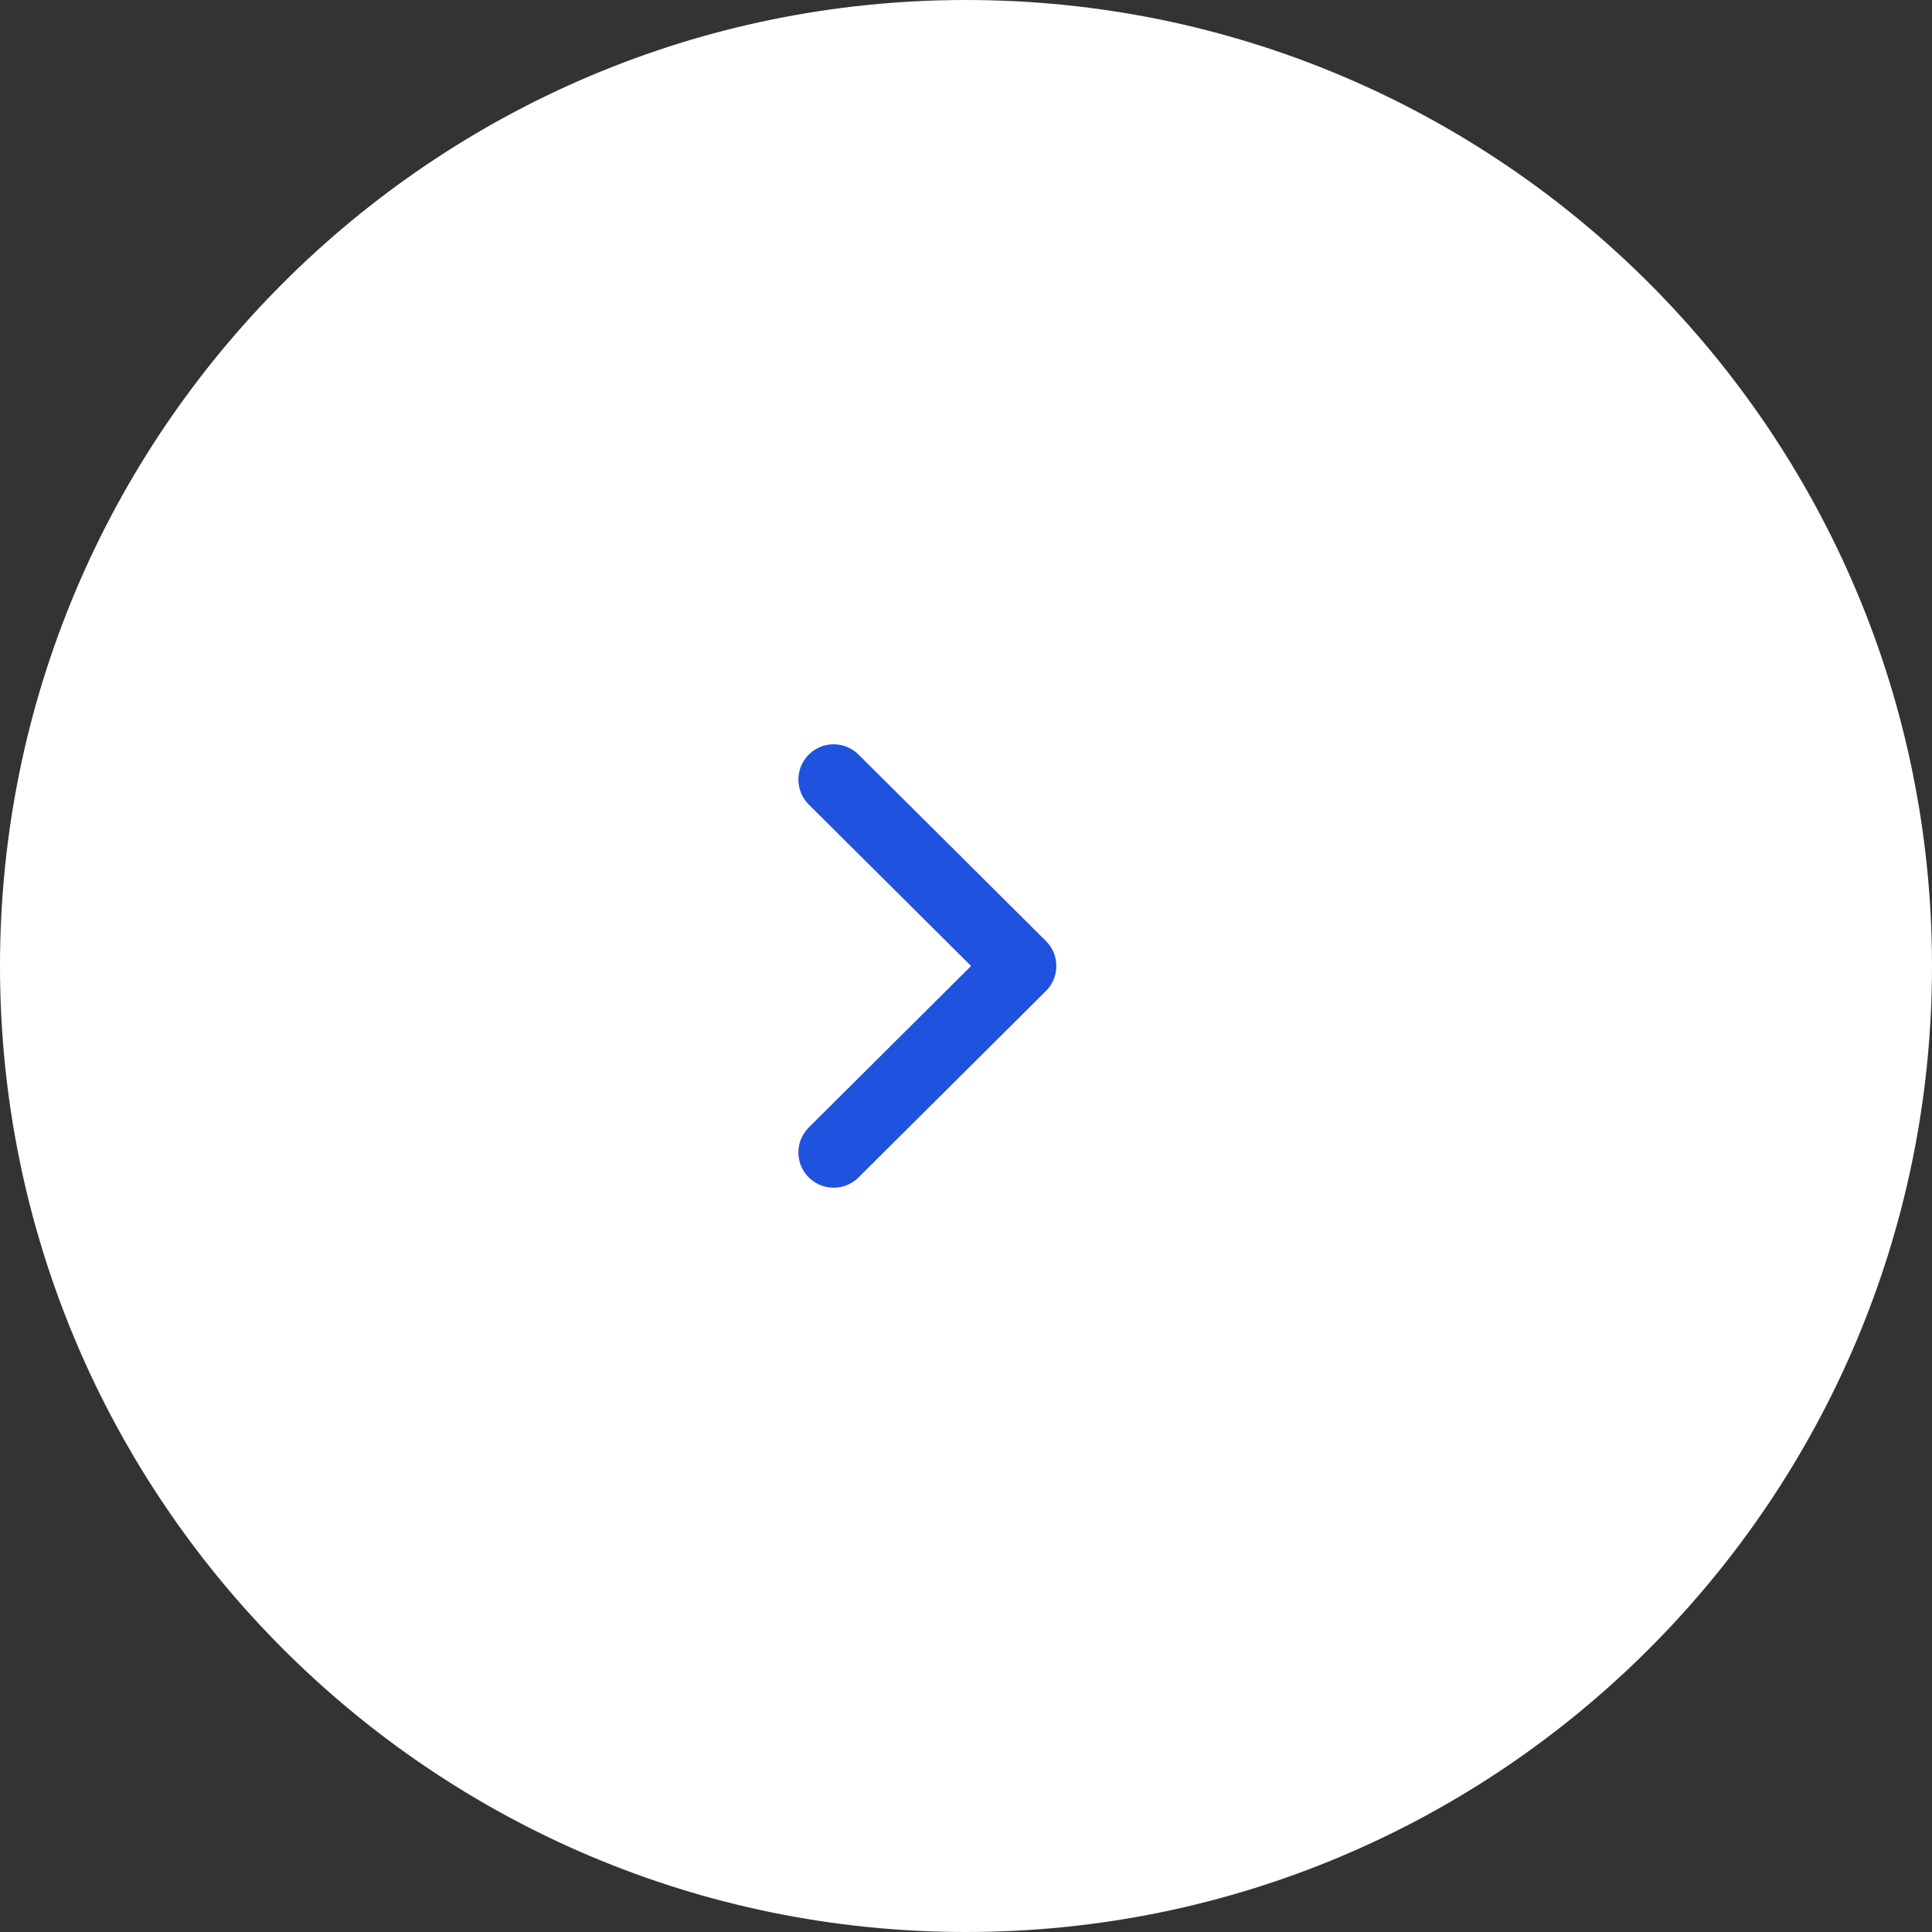 <?xml version="1.0" encoding="UTF-8"?> <svg xmlns="http://www.w3.org/2000/svg" viewBox="0 0 200 200" width="200" height="200"><rect x="0" y="0" width="200" height="200" fill="#333333" stroke="none"/> <title>arrow-right-svg-svg</title> <style> .s0 { fill: #ffffff } .s1 { fill: none;stroke: #1f52de;stroke-linecap: round;stroke-linejoin: round;stroke-width: 7.3 } </style> <path id="Layer copy" class="s0" d="m0 100c0-55.2 44.8-100 100-100 55.2 0 100 44.8 100 100 0 55.2-44.8 100-100 100-55.2 0-100-44.8-100-100z"></path> <path id="Layer" class="s1" d="m86.3 80.7l19.4 19.3-19.4 19.3"></path> </svg> 